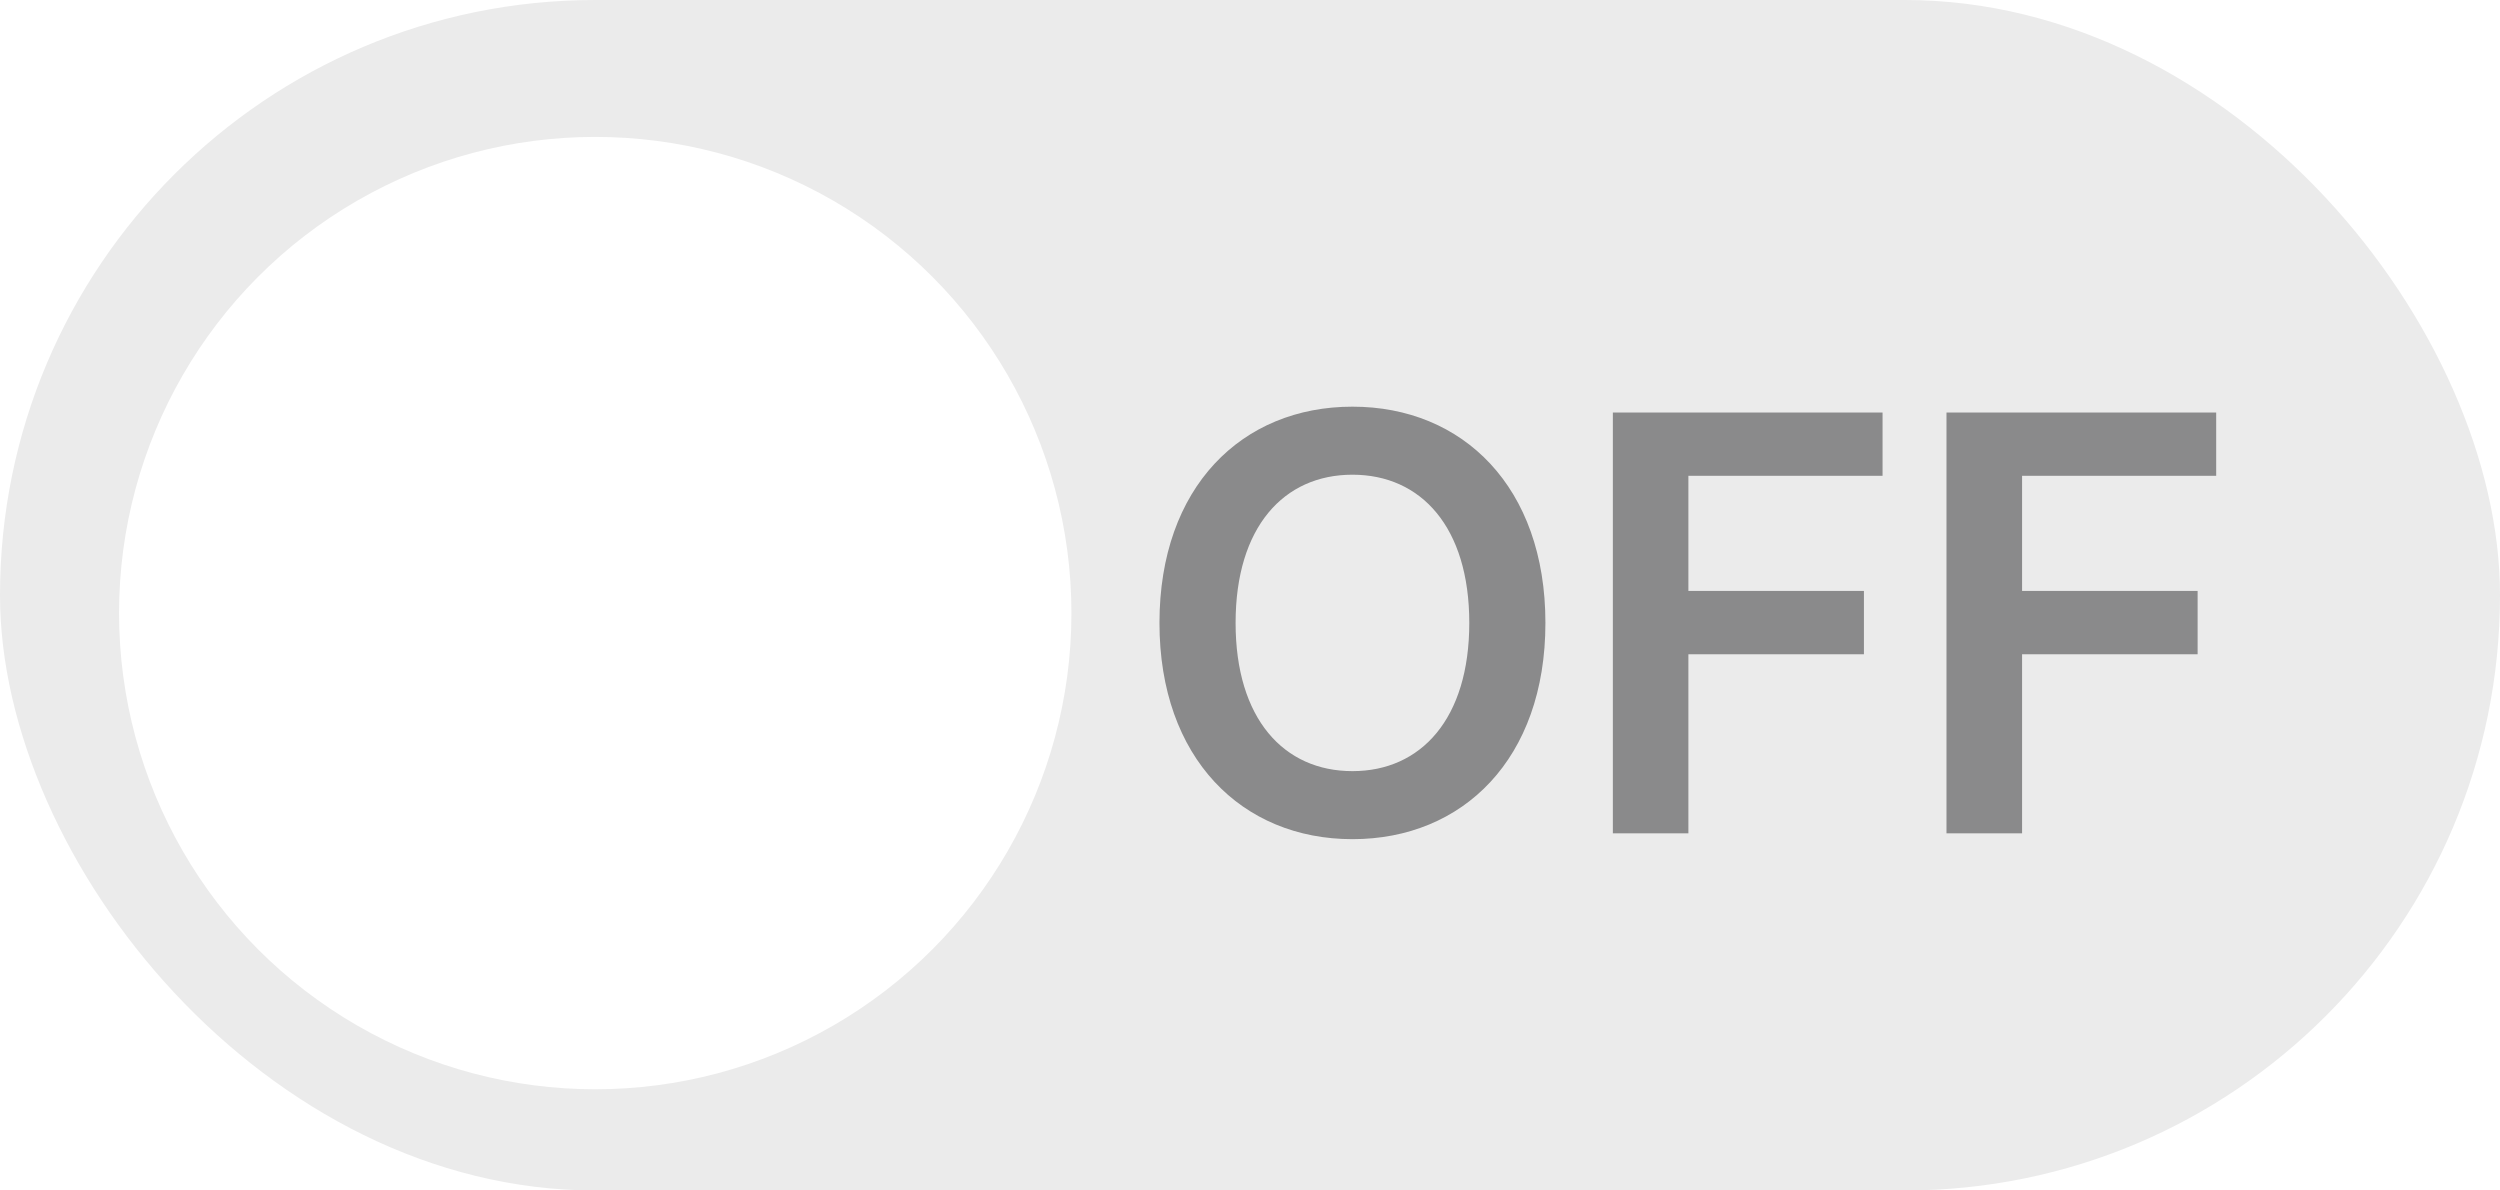 <svg width="42" height="20" viewBox="0 0 42 20" fill="none" xmlns="http://www.w3.org/2000/svg">
<rect width="42" height="20" rx="10" fill="#EBEBEB"/>
<g filter="url(#filter0_d_2475_18839)">
<circle cx="10" cy="10" r="8" fill="white"/>
</g>
<path d="M25.963 10.465C25.963 12.75 24.576 14.098 22.721 14.098C20.865 14.098 19.479 12.74 19.479 10.465C19.479 8.18 20.865 6.832 22.721 6.832C24.576 6.832 25.963 8.18 25.963 10.465ZM24.684 10.465C24.684 8.854 23.873 7.975 22.721 7.975C21.568 7.975 20.758 8.854 20.758 10.465C20.758 12.076 21.568 12.955 22.721 12.955C23.873 12.955 24.684 12.076 24.684 10.465ZM27.096 14V6.93H31.627V7.994H28.365V9.928H31.314V10.992H28.365V14H27.096ZM32.701 14V6.93H37.232V7.994H33.971V9.928H36.92V10.992H33.971V14H32.701Z" fill="#8A8A8B"/>
<defs>
<filter id="filter0_d_2475_18839" x="0.8" y="1.1" width="18.4" height="18.4" filterUnits="userSpaceOnUse" color-interpolation-filters="sRGB">
<feFlood flood-opacity="0" result="BackgroundImageFix"/>
<feColorMatrix in="SourceAlpha" type="matrix" values="0 0 0 0 0 0 0 0 0 0 0 0 0 0 0 0 0 0 127 0" result="hardAlpha"/>
<feOffset dy="0.3"/>
<feGaussianBlur stdDeviation="0.6"/>
<feComposite in2="hardAlpha" operator="out"/>
<feColorMatrix type="matrix" values="0 0 0 0 0 0 0 0 0 0 0 0 0 0 0 0 0 0 0.16 0"/>
<feBlend mode="normal" in2="BackgroundImageFix" result="effect1_dropShadow_2475_18839"/>
<feBlend mode="normal" in="SourceGraphic" in2="effect1_dropShadow_2475_18839" result="shape"/>
</filter>
</defs>
</svg>
